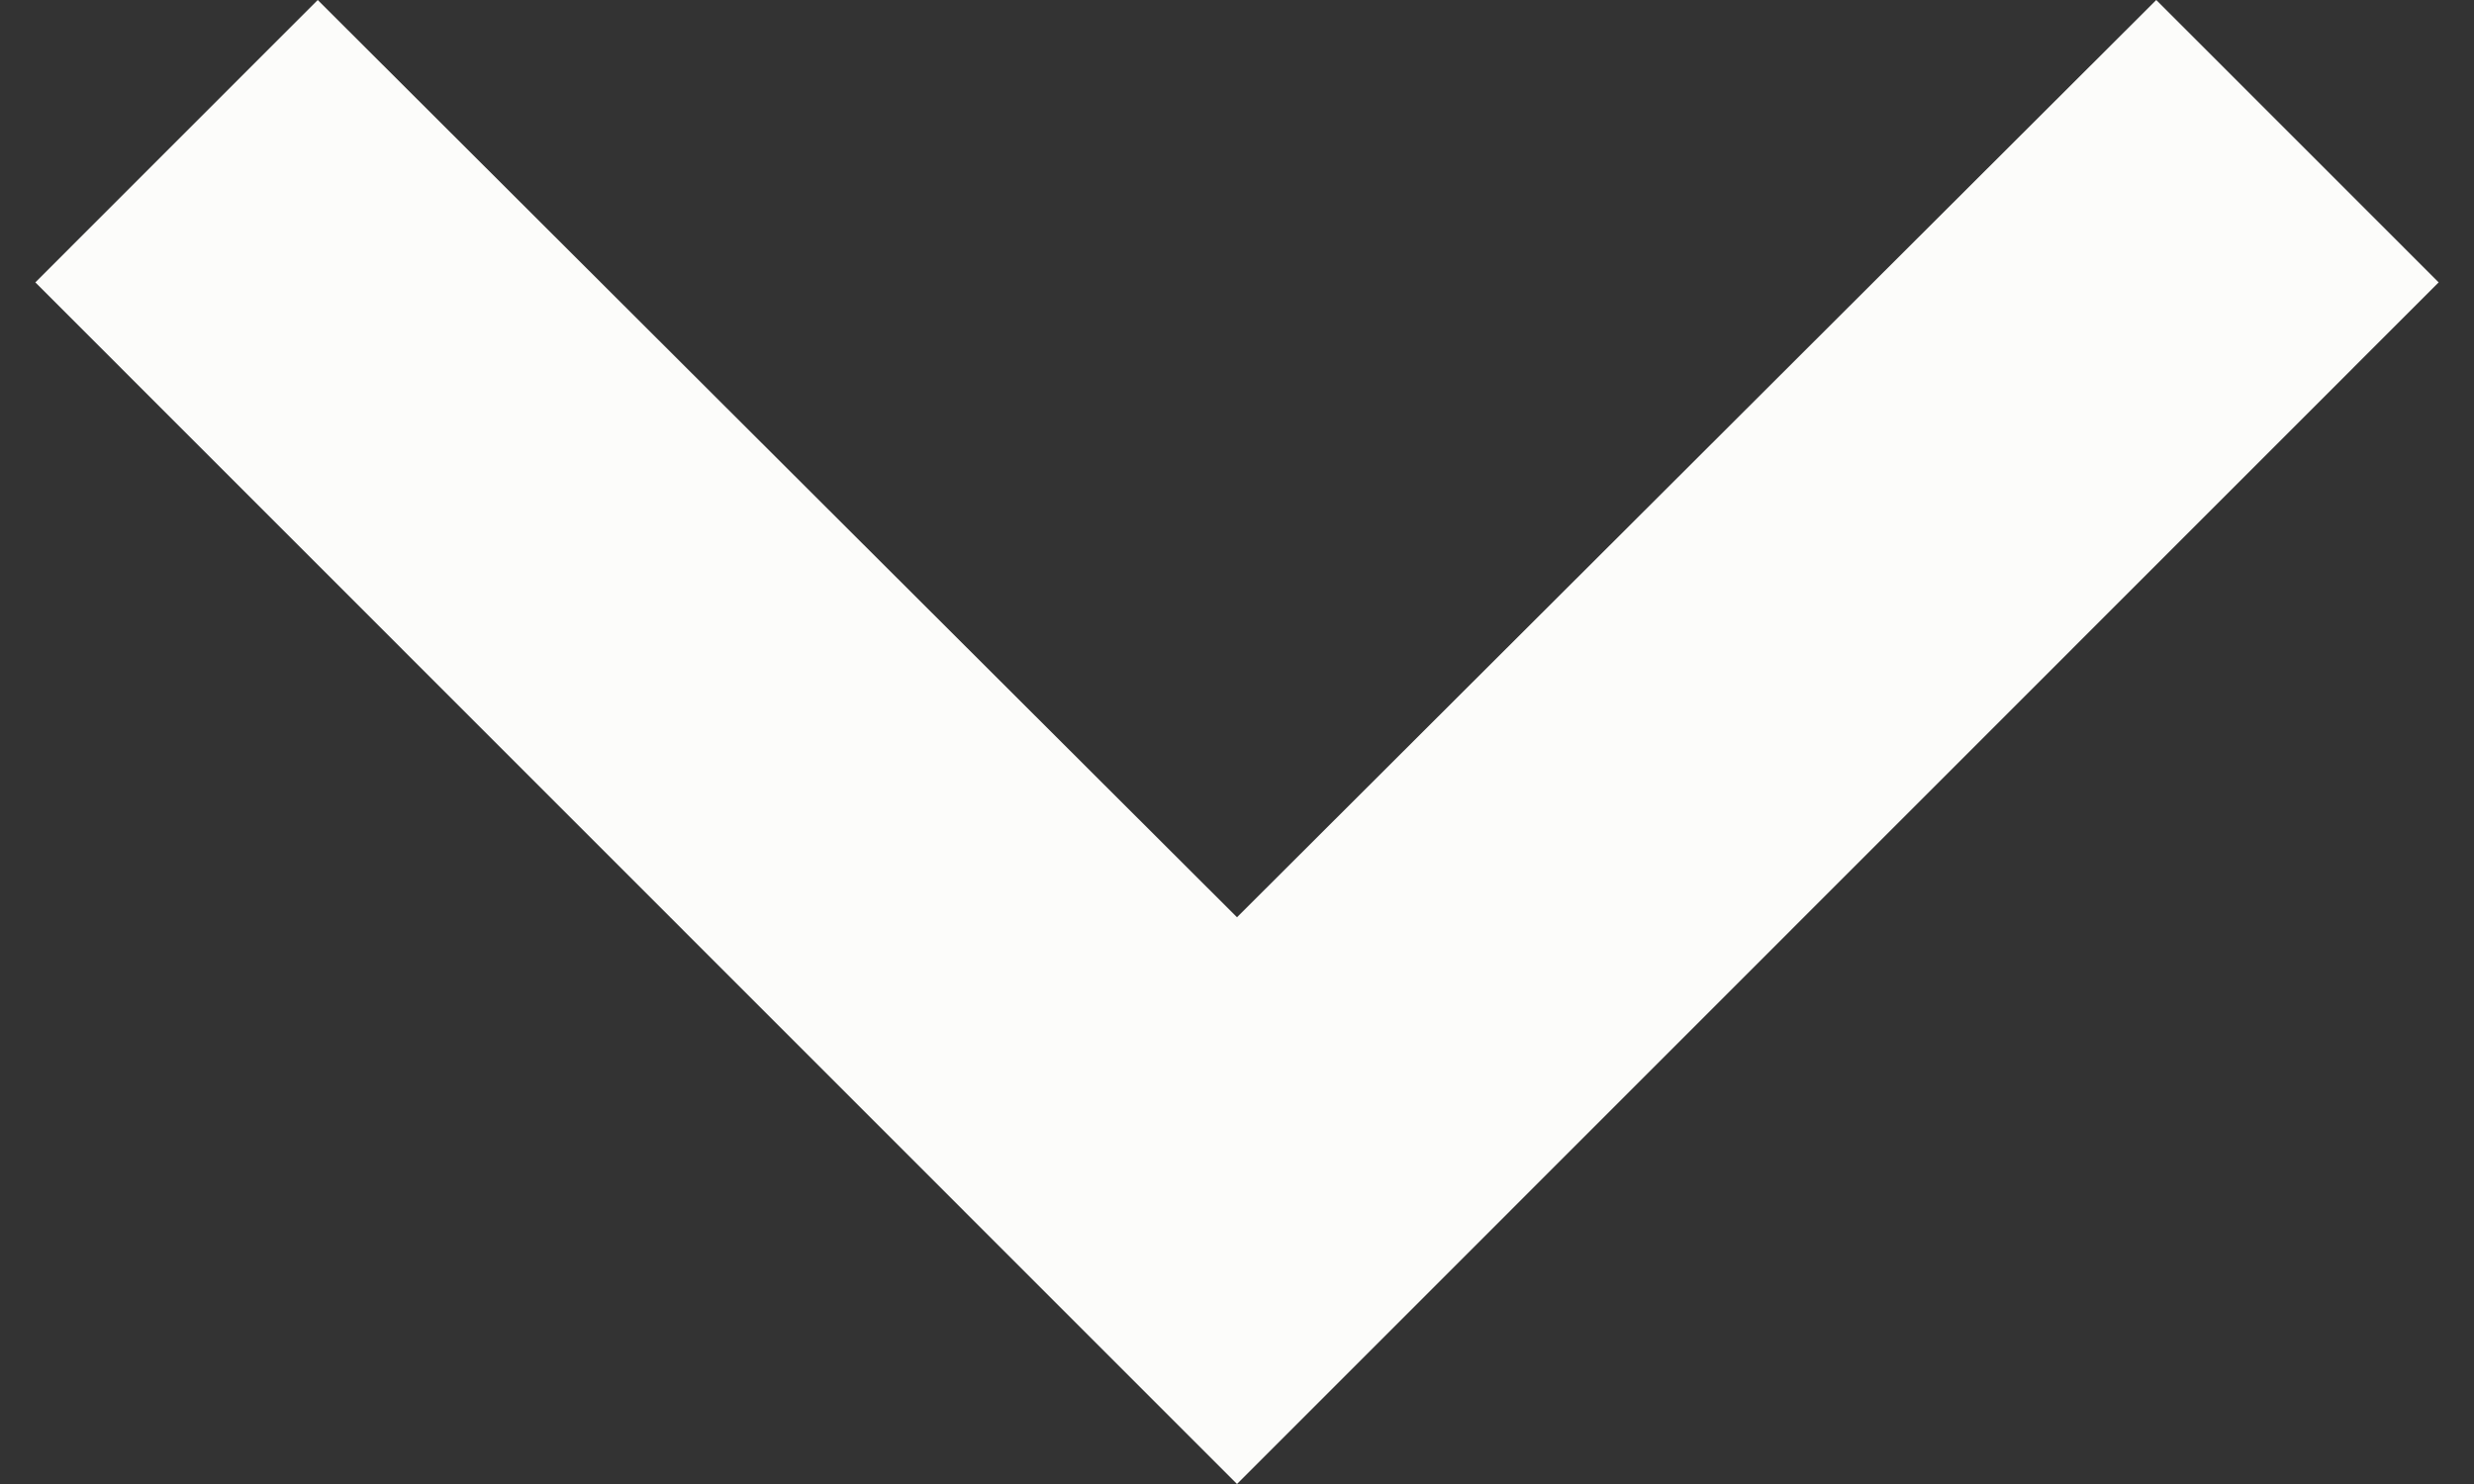 <svg width="35" height="21" viewBox="0 0 35 21" fill="none" xmlns="http://www.w3.org/2000/svg">
<rect x="0" y="0" width="35" height="21" fill="#333333" stroke="none"/>
<path d="M4.495 -1.31156e-06L17.5 12.98L30.505 -1.74627e-07L34.5 3.996L17.5 21L0.5 3.996L4.495 -1.31156e-06Z" fill="#FCFCFA"/>
</svg>
